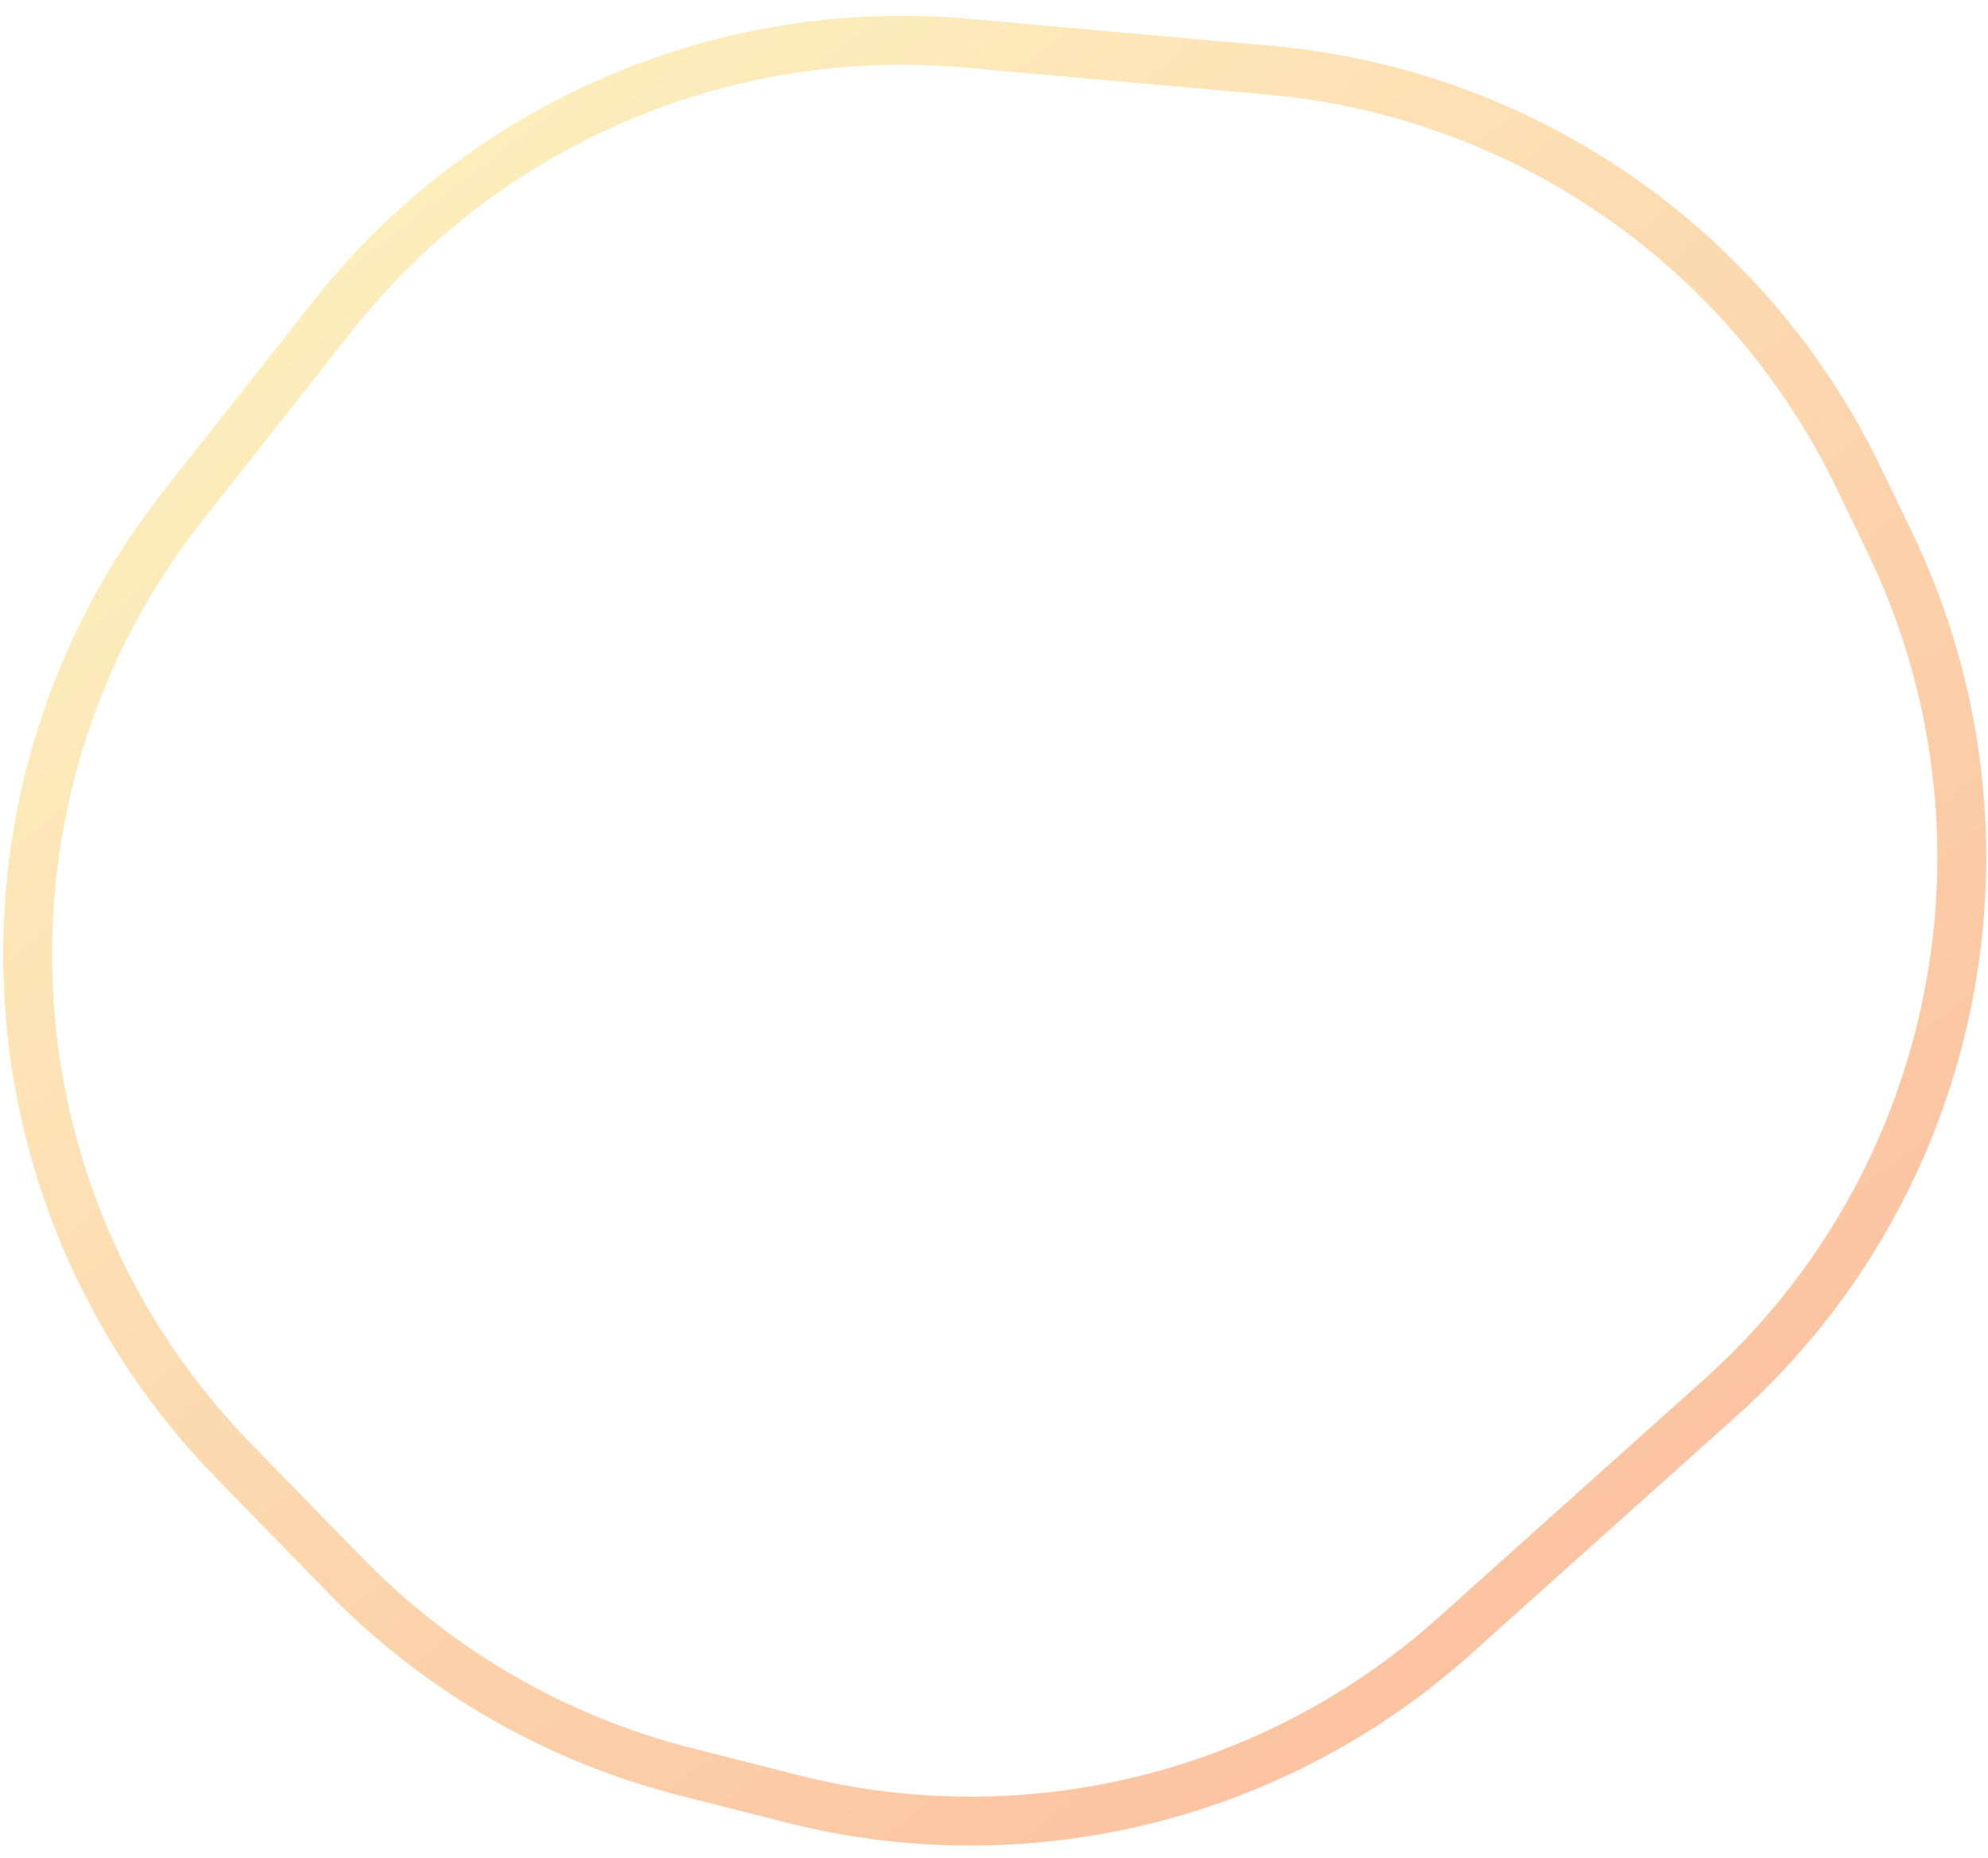 <svg width="122" height="114" viewBox="0 0 122 114" fill="none" xmlns="http://www.w3.org/2000/svg">
<path d="M11.259 30.996L20.4 19.409C29.704 7.615 44.331 1.312 59.293 2.647L77.932 4.311C93.531 5.703 107.25 15.193 114.055 29.298L115.97 33.265C124.583 51.119 120.349 72.517 105.585 85.745L89.255 100.377C78.215 110.267 62.976 114.012 48.61 110.365L42.088 108.709C34.137 106.691 26.899 102.514 21.173 96.64L14.331 89.621C-1.266 73.622 -2.58 48.538 11.259 30.996Z" stroke="url(#paint0_linear_291_1211)" stroke-opacity="0.42" stroke-width="3"/>
<defs>
<linearGradient id="paint0_linear_291_1211" x1="61.174" y1="132.237" x2="-12.484" y2="37.152" gradientUnits="userSpaceOnUse">
<stop stop-color="#F76B1C"/>
<stop offset="1" stop-color="#FAD961"/>
</linearGradient>
</defs>
</svg>
